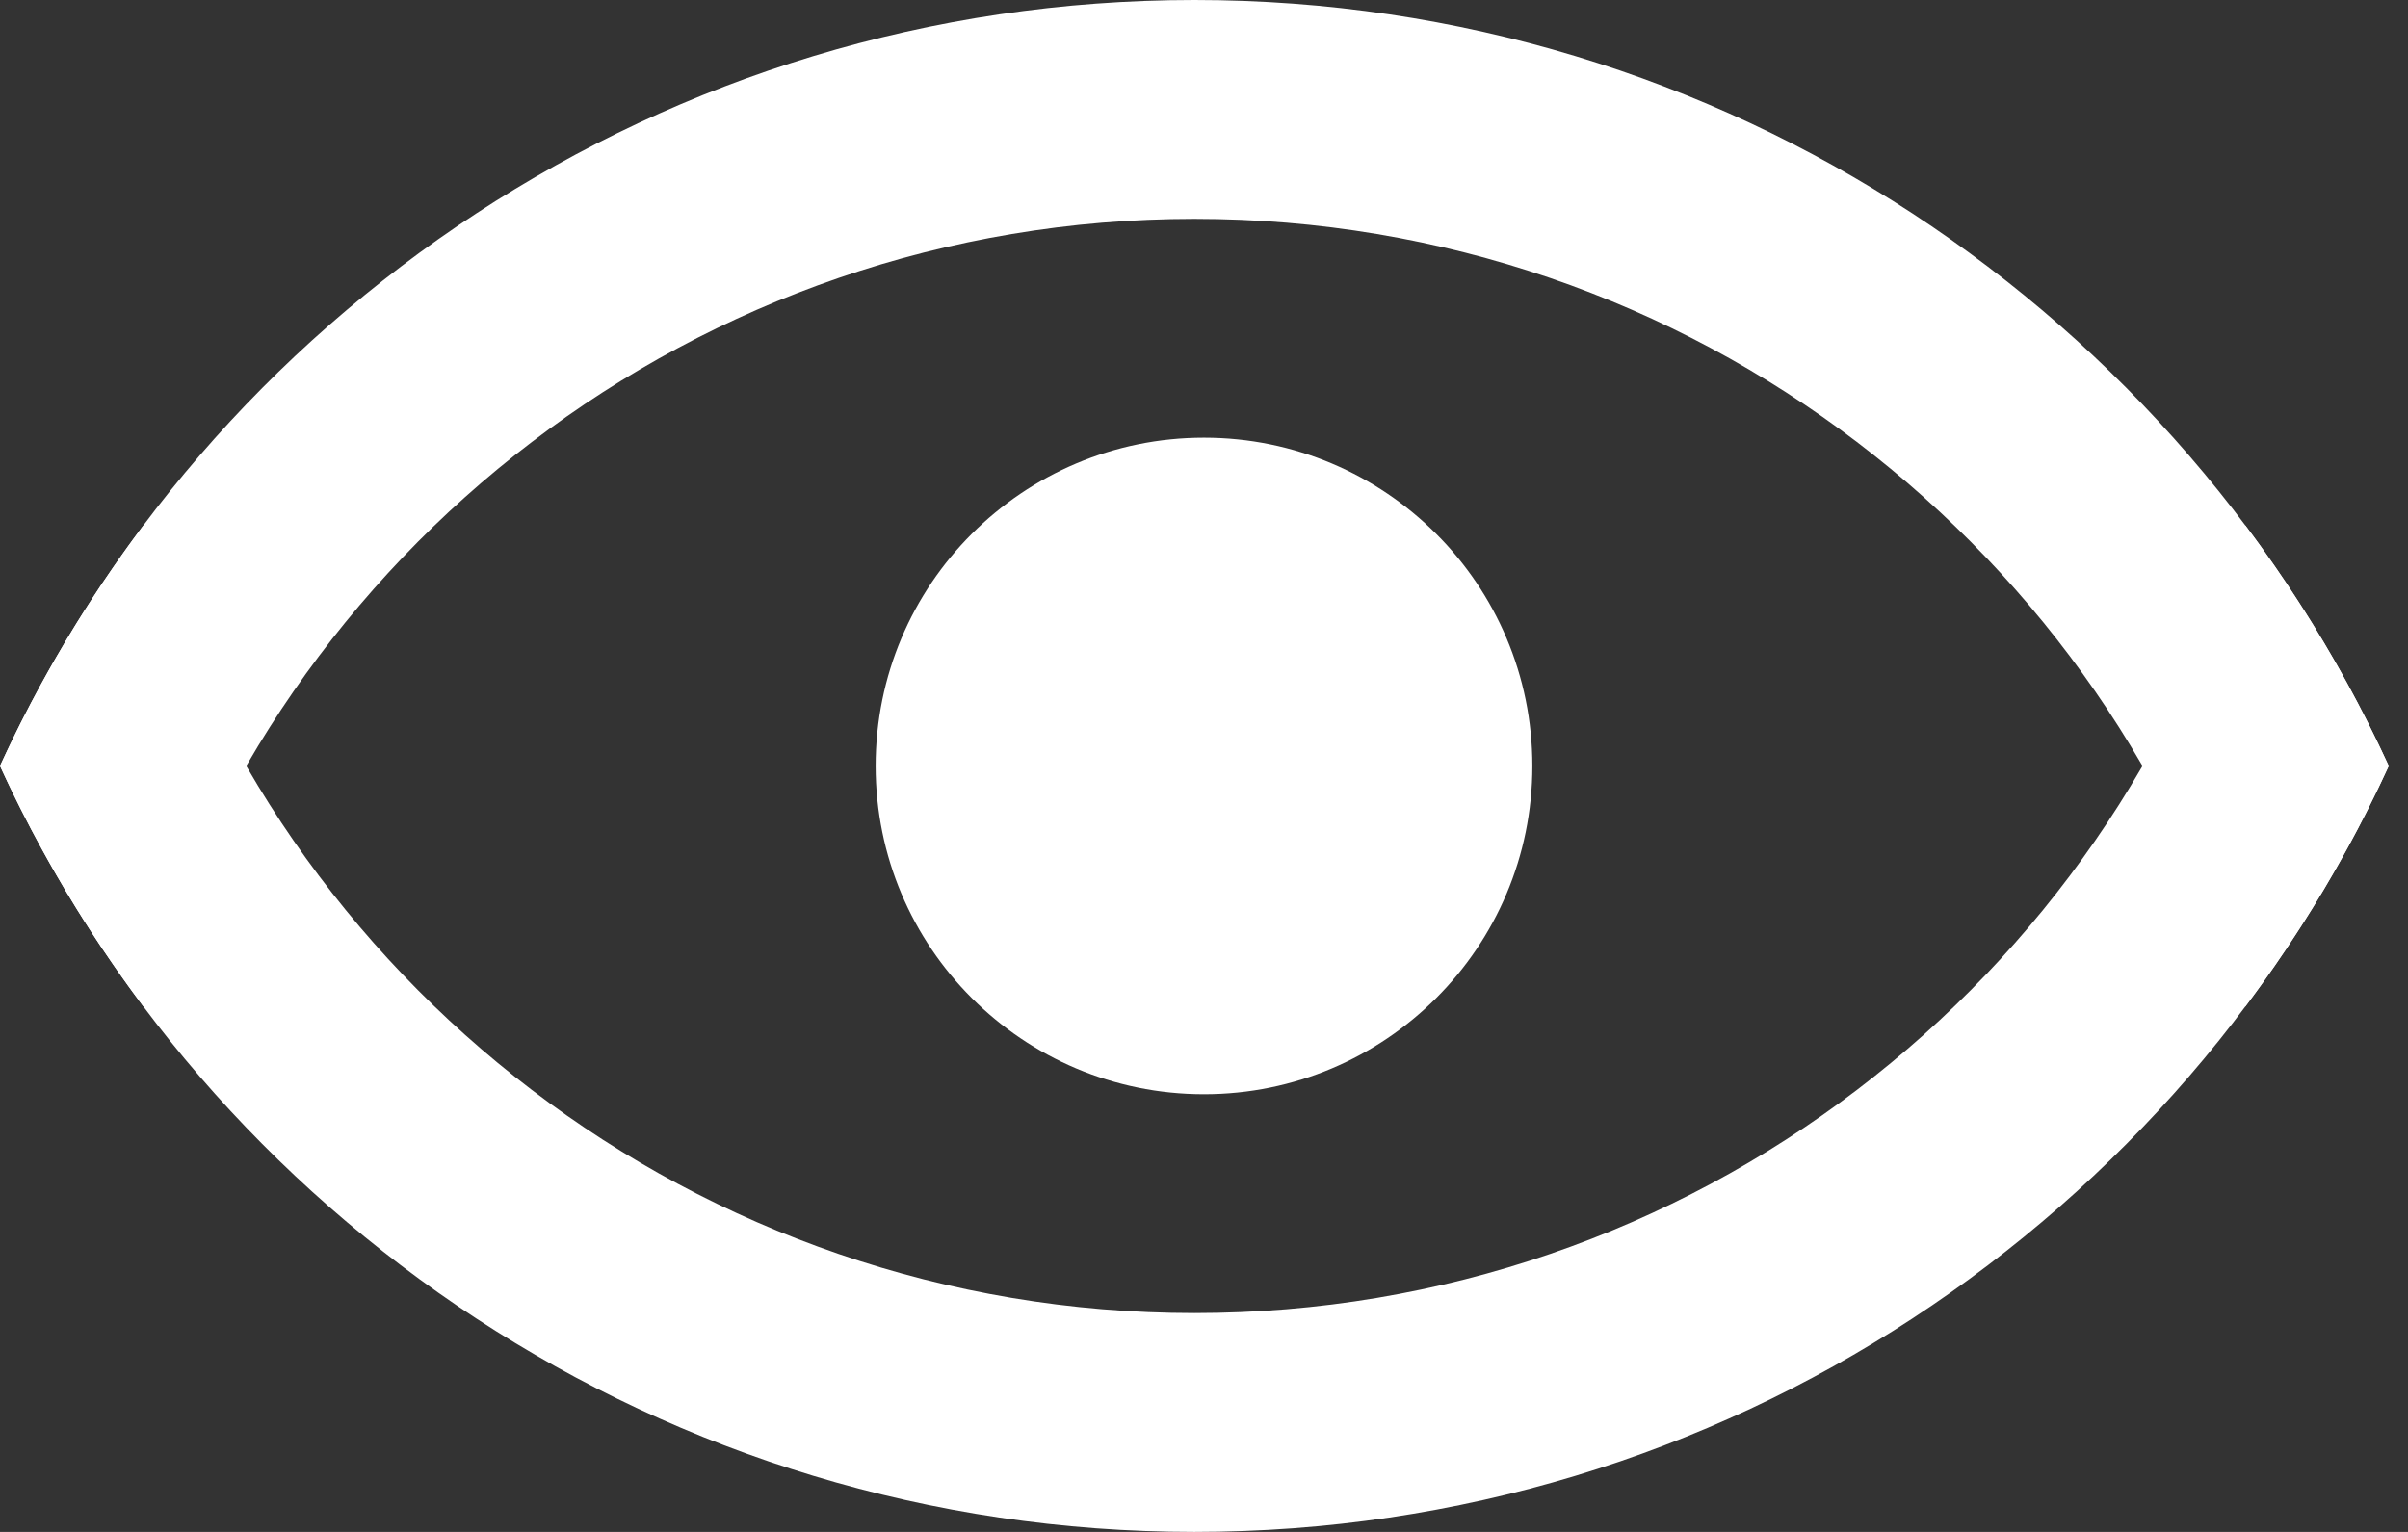 <svg width="22" height="14" viewBox="0 0 22 14" fill="none" xmlns="http://www.w3.org/2000/svg">
<rect x="0" y="0" width="22" height="14" fill="#333333" stroke="none"/>
<path fill-rule="evenodd" clip-rule="evenodd" d="M20.514 4.802C19.303 8.961 15.462 12 10.912 12C6.362 12 2.521 8.961 1.31 4.802C0.799 5.482 0.359 6.218 0 7C1.896 11.131 6.069 14 10.912 14C15.755 14 19.928 11.131 21.824 7C21.465 6.218 21.025 5.482 20.514 4.802Z" fill="white"/>
<path fill-rule="evenodd" clip-rule="evenodd" d="M0 7C1.896 2.869 6.069 0 10.912 0C15.755 0 19.928 2.869 21.824 7C21.465 7.782 21.025 8.518 20.514 9.198C19.303 5.039 15.462 2 10.912 2C6.362 2 2.521 5.039 1.31 9.198C0.799 8.518 0.359 7.782 0 7Z" fill="white"/>
<circle cx="11" cy="7" r="3" fill="white"/>
</svg>
